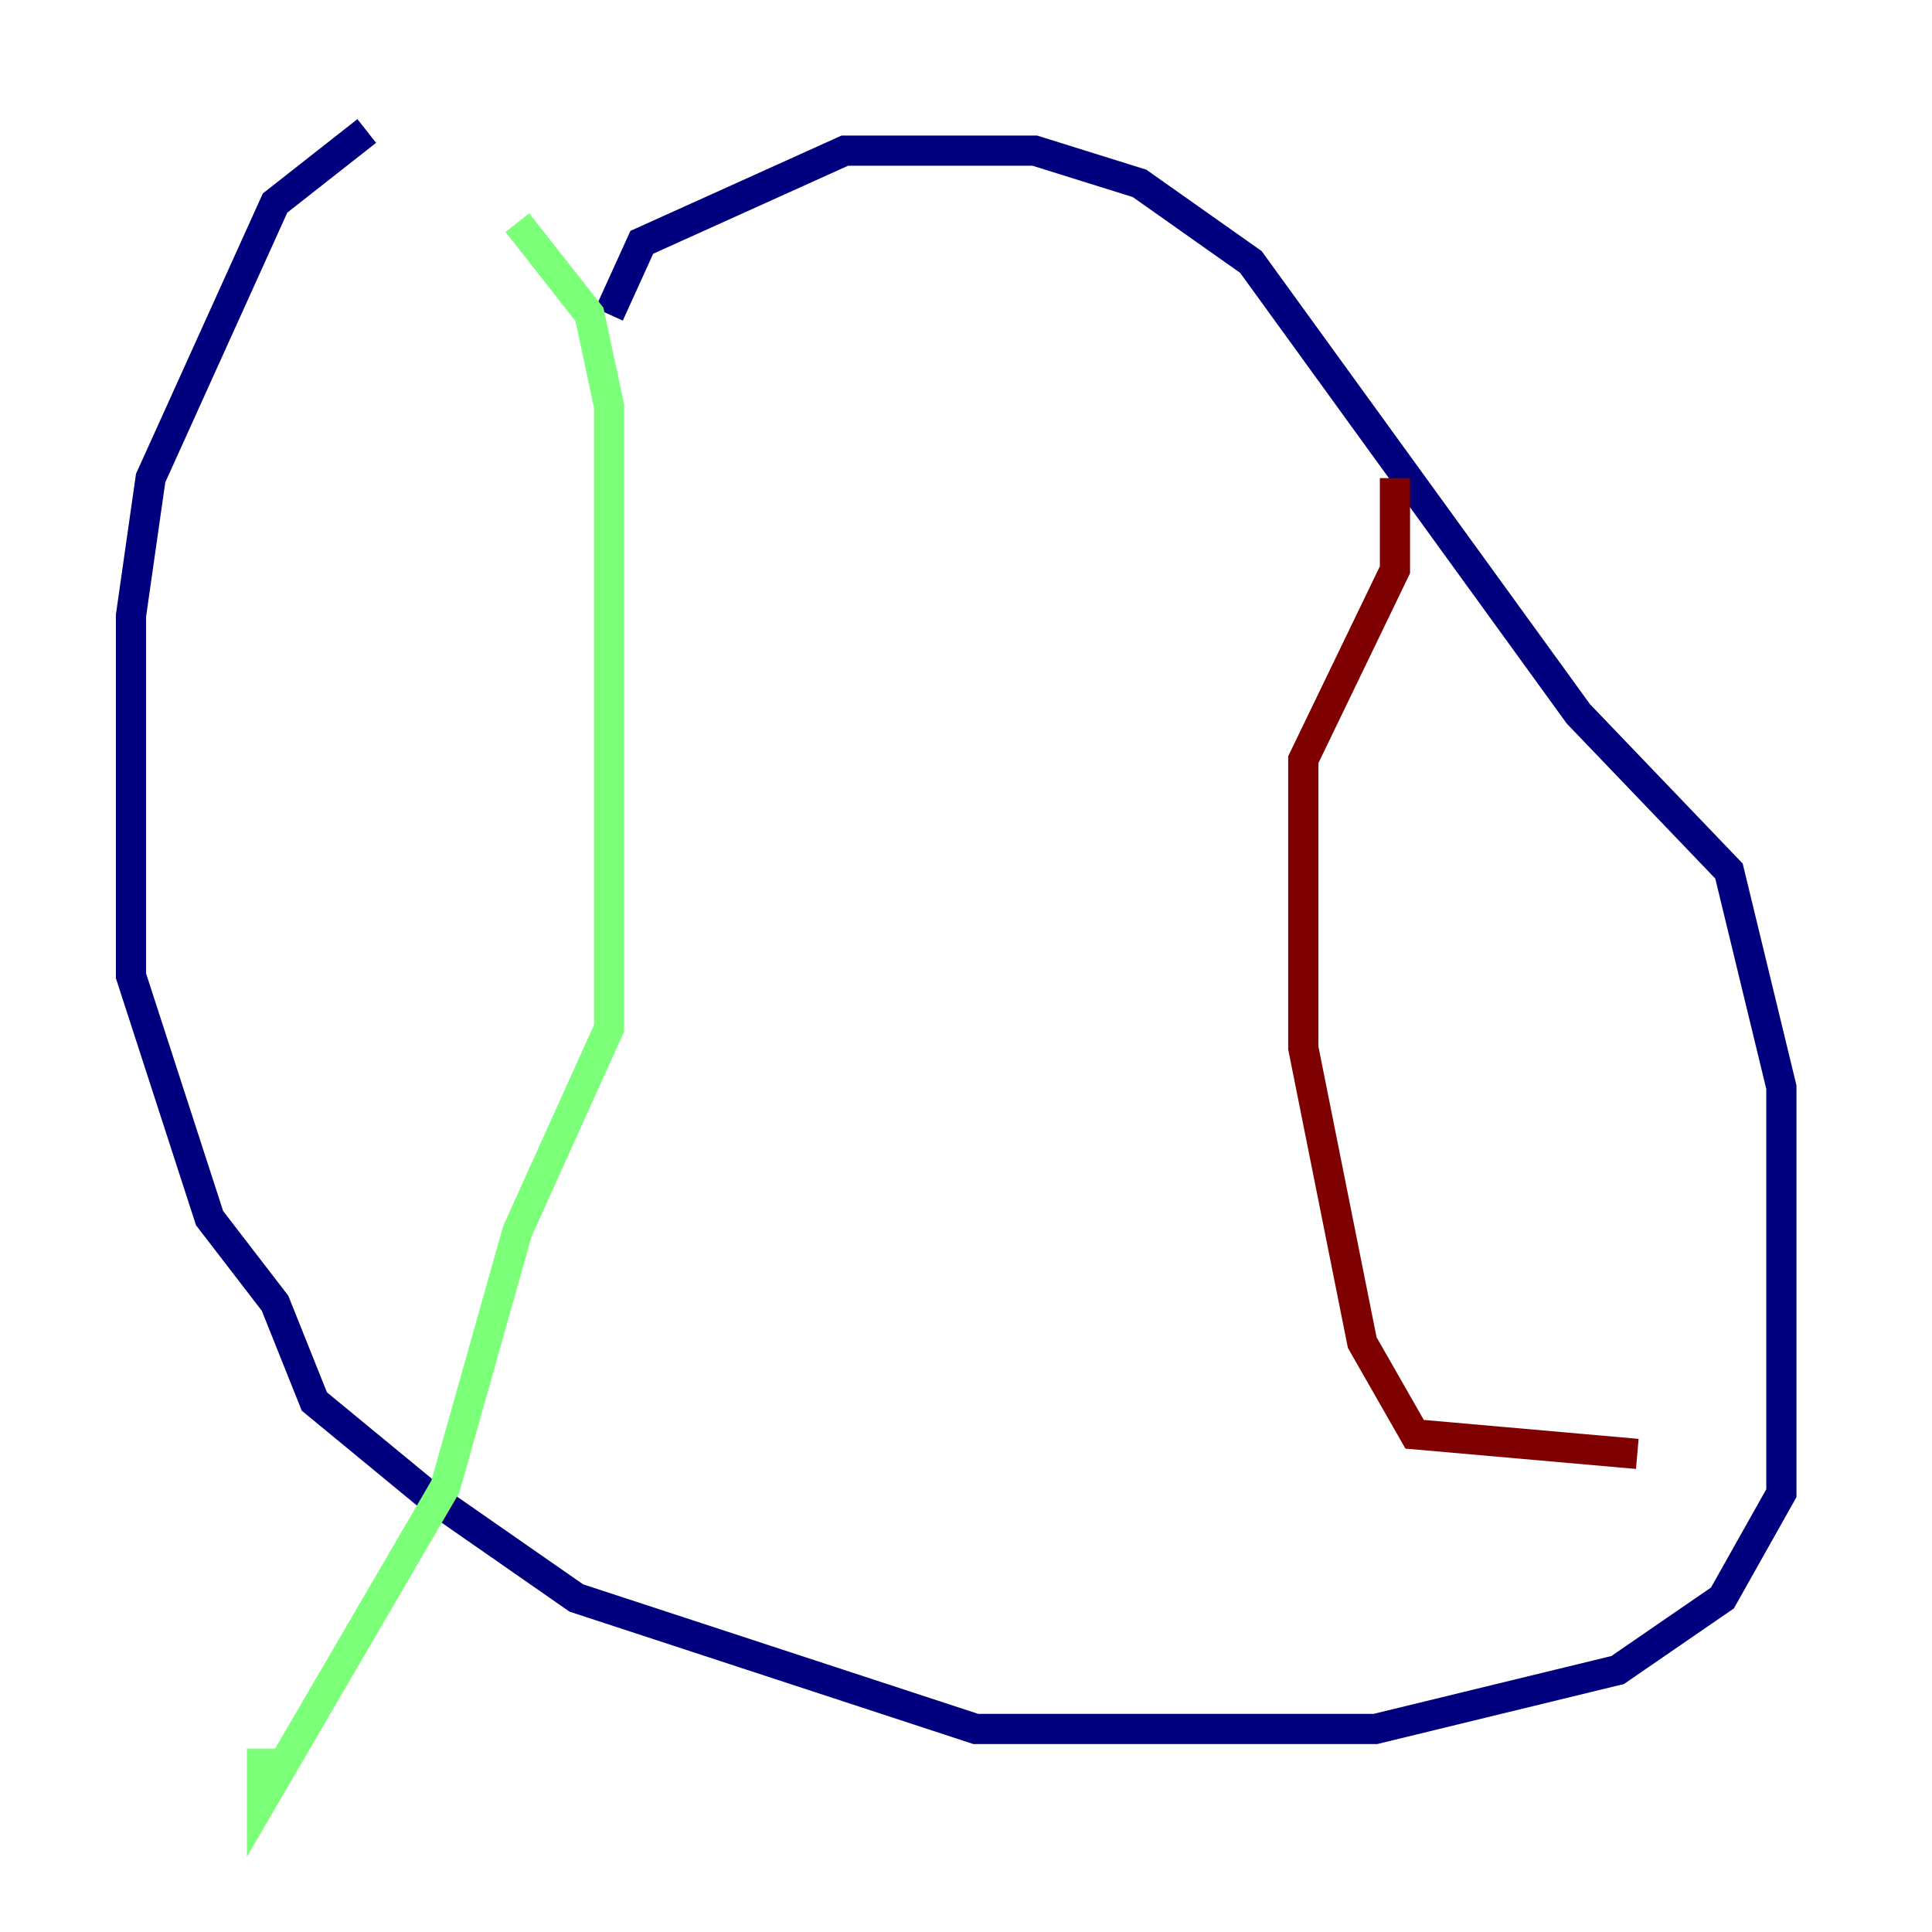 <?xml version="1.0" encoding="utf-8" ?>
<svg baseProfile="tiny" height="128" version="1.2" viewBox="0,0,128,128" width="128" xmlns="http://www.w3.org/2000/svg" xmlns:ev="http://www.w3.org/2001/xml-events" xmlns:xlink="http://www.w3.org/1999/xlink"><defs /><polyline fill="none" points="24.298,8.678 18.224,13.451 9.98,31.675 8.678,40.786 8.678,64.651 13.885,80.705 18.224,86.346 20.827,92.854 28.203,98.929 38.183,105.871 64.651,114.549 91.119,114.549 107.173,110.644 114.115,105.871 118.02,98.929 118.02,72.027 114.549,57.709 104.57,47.295 82.875,17.356 75.498,12.149 68.556,9.98 55.973,9.98 42.522,16.054 40.352,20.827" stroke="#00007f" stroke-width="2" /><polyline fill="none" points="34.278,14.752 39.051,20.827 40.352,26.902 40.352,68.122 34.278,81.573 29.505,98.495 17.356,119.322 17.356,115.851" stroke="#7cff79" stroke-width="2" /><polyline fill="none" points="92.42,31.675 92.42,37.749 86.346,50.332 86.346,69.424 90.251,88.949 93.722,95.024 108.475,96.325" stroke="#7f0000" stroke-width="2" /></svg>